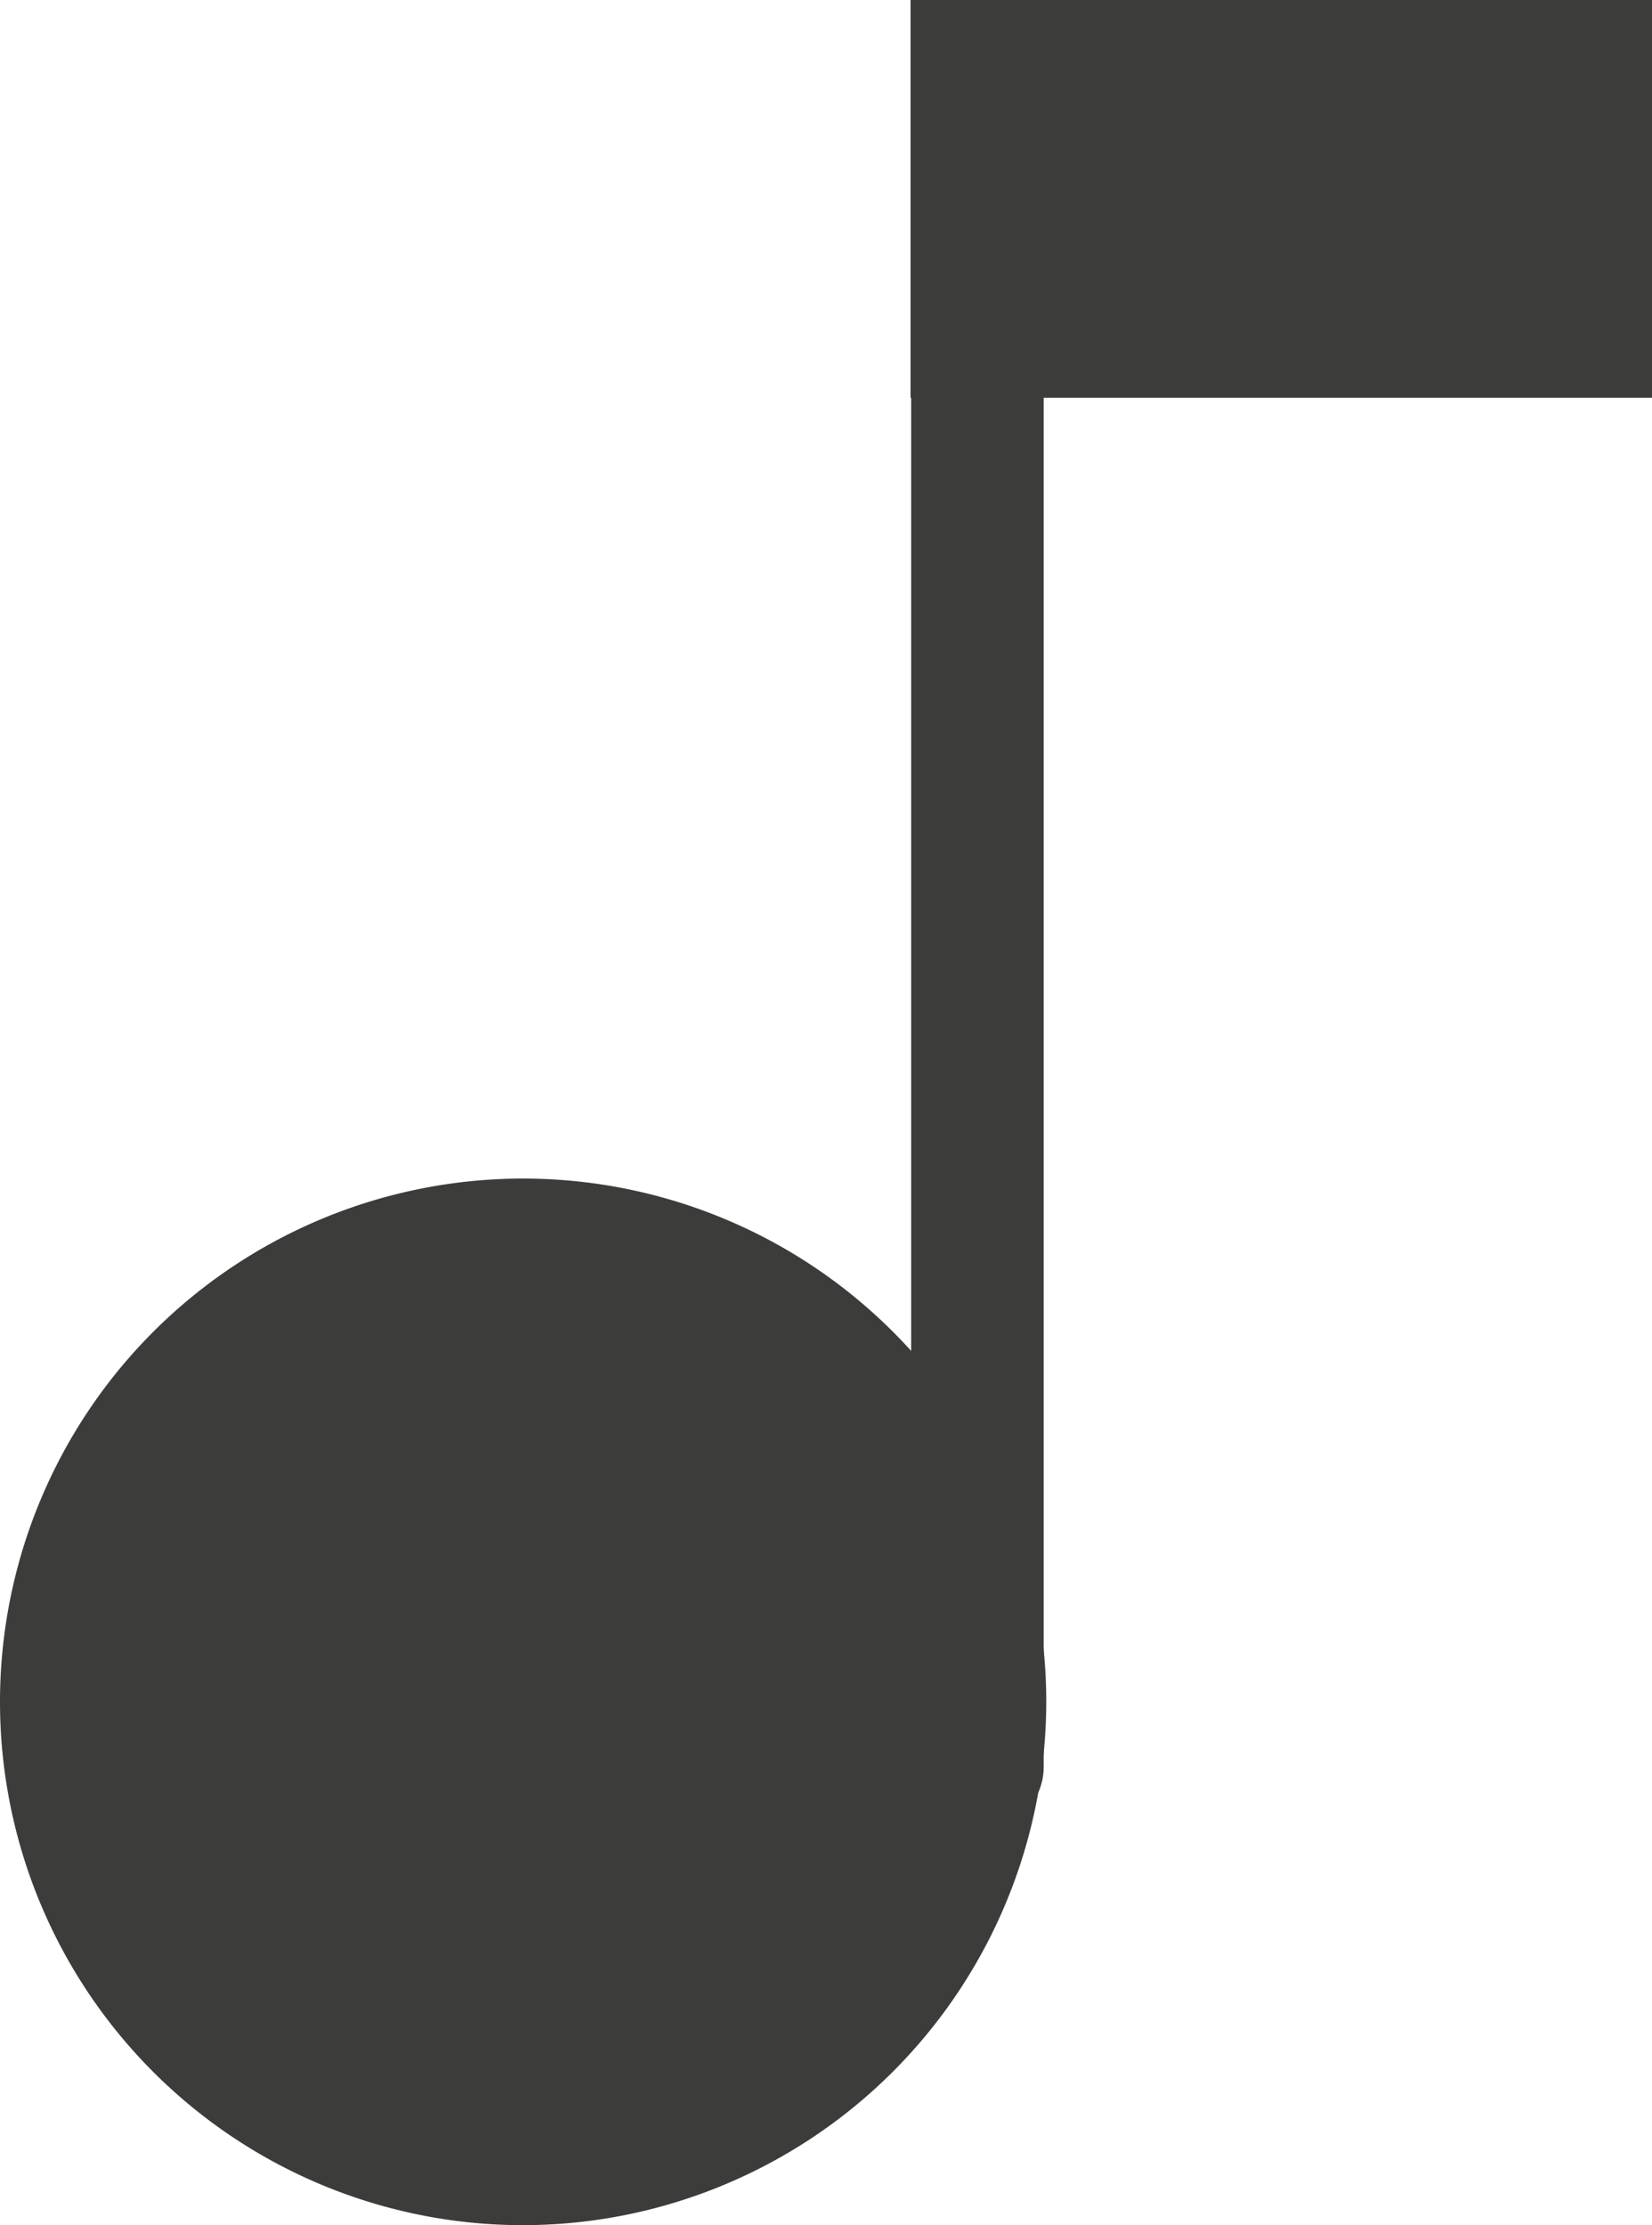 <svg id="Capa_1" data-name="Capa 1" xmlns="http://www.w3.org/2000/svg" viewBox="0 0 25.8 34.74"><defs><style>.cls-1{fill:#3c3c3b;}</style></defs><title>10</title><circle class="cls-1" cx="8.17" cy="26.57" r="7.48"/><path class="cls-1" d="M8.17,34.74a8.17,8.17,0,1,1,8.17-8.17A8.18,8.18,0,0,1,8.17,34.74Zm0-15A6.79,6.79,0,1,0,15,26.57,6.8,6.8,0,0,0,8.17,19.78Z"/><path class="cls-1" d="M15.23,28.58a1,1,0,0,1-1-1v-25a1,1,0,0,1,2.07,0v25A1,1,0,0,1,15.23,28.58Z"/><rect class="cls-1" x="14.22" width="11.59" height="6.21"/></svg>